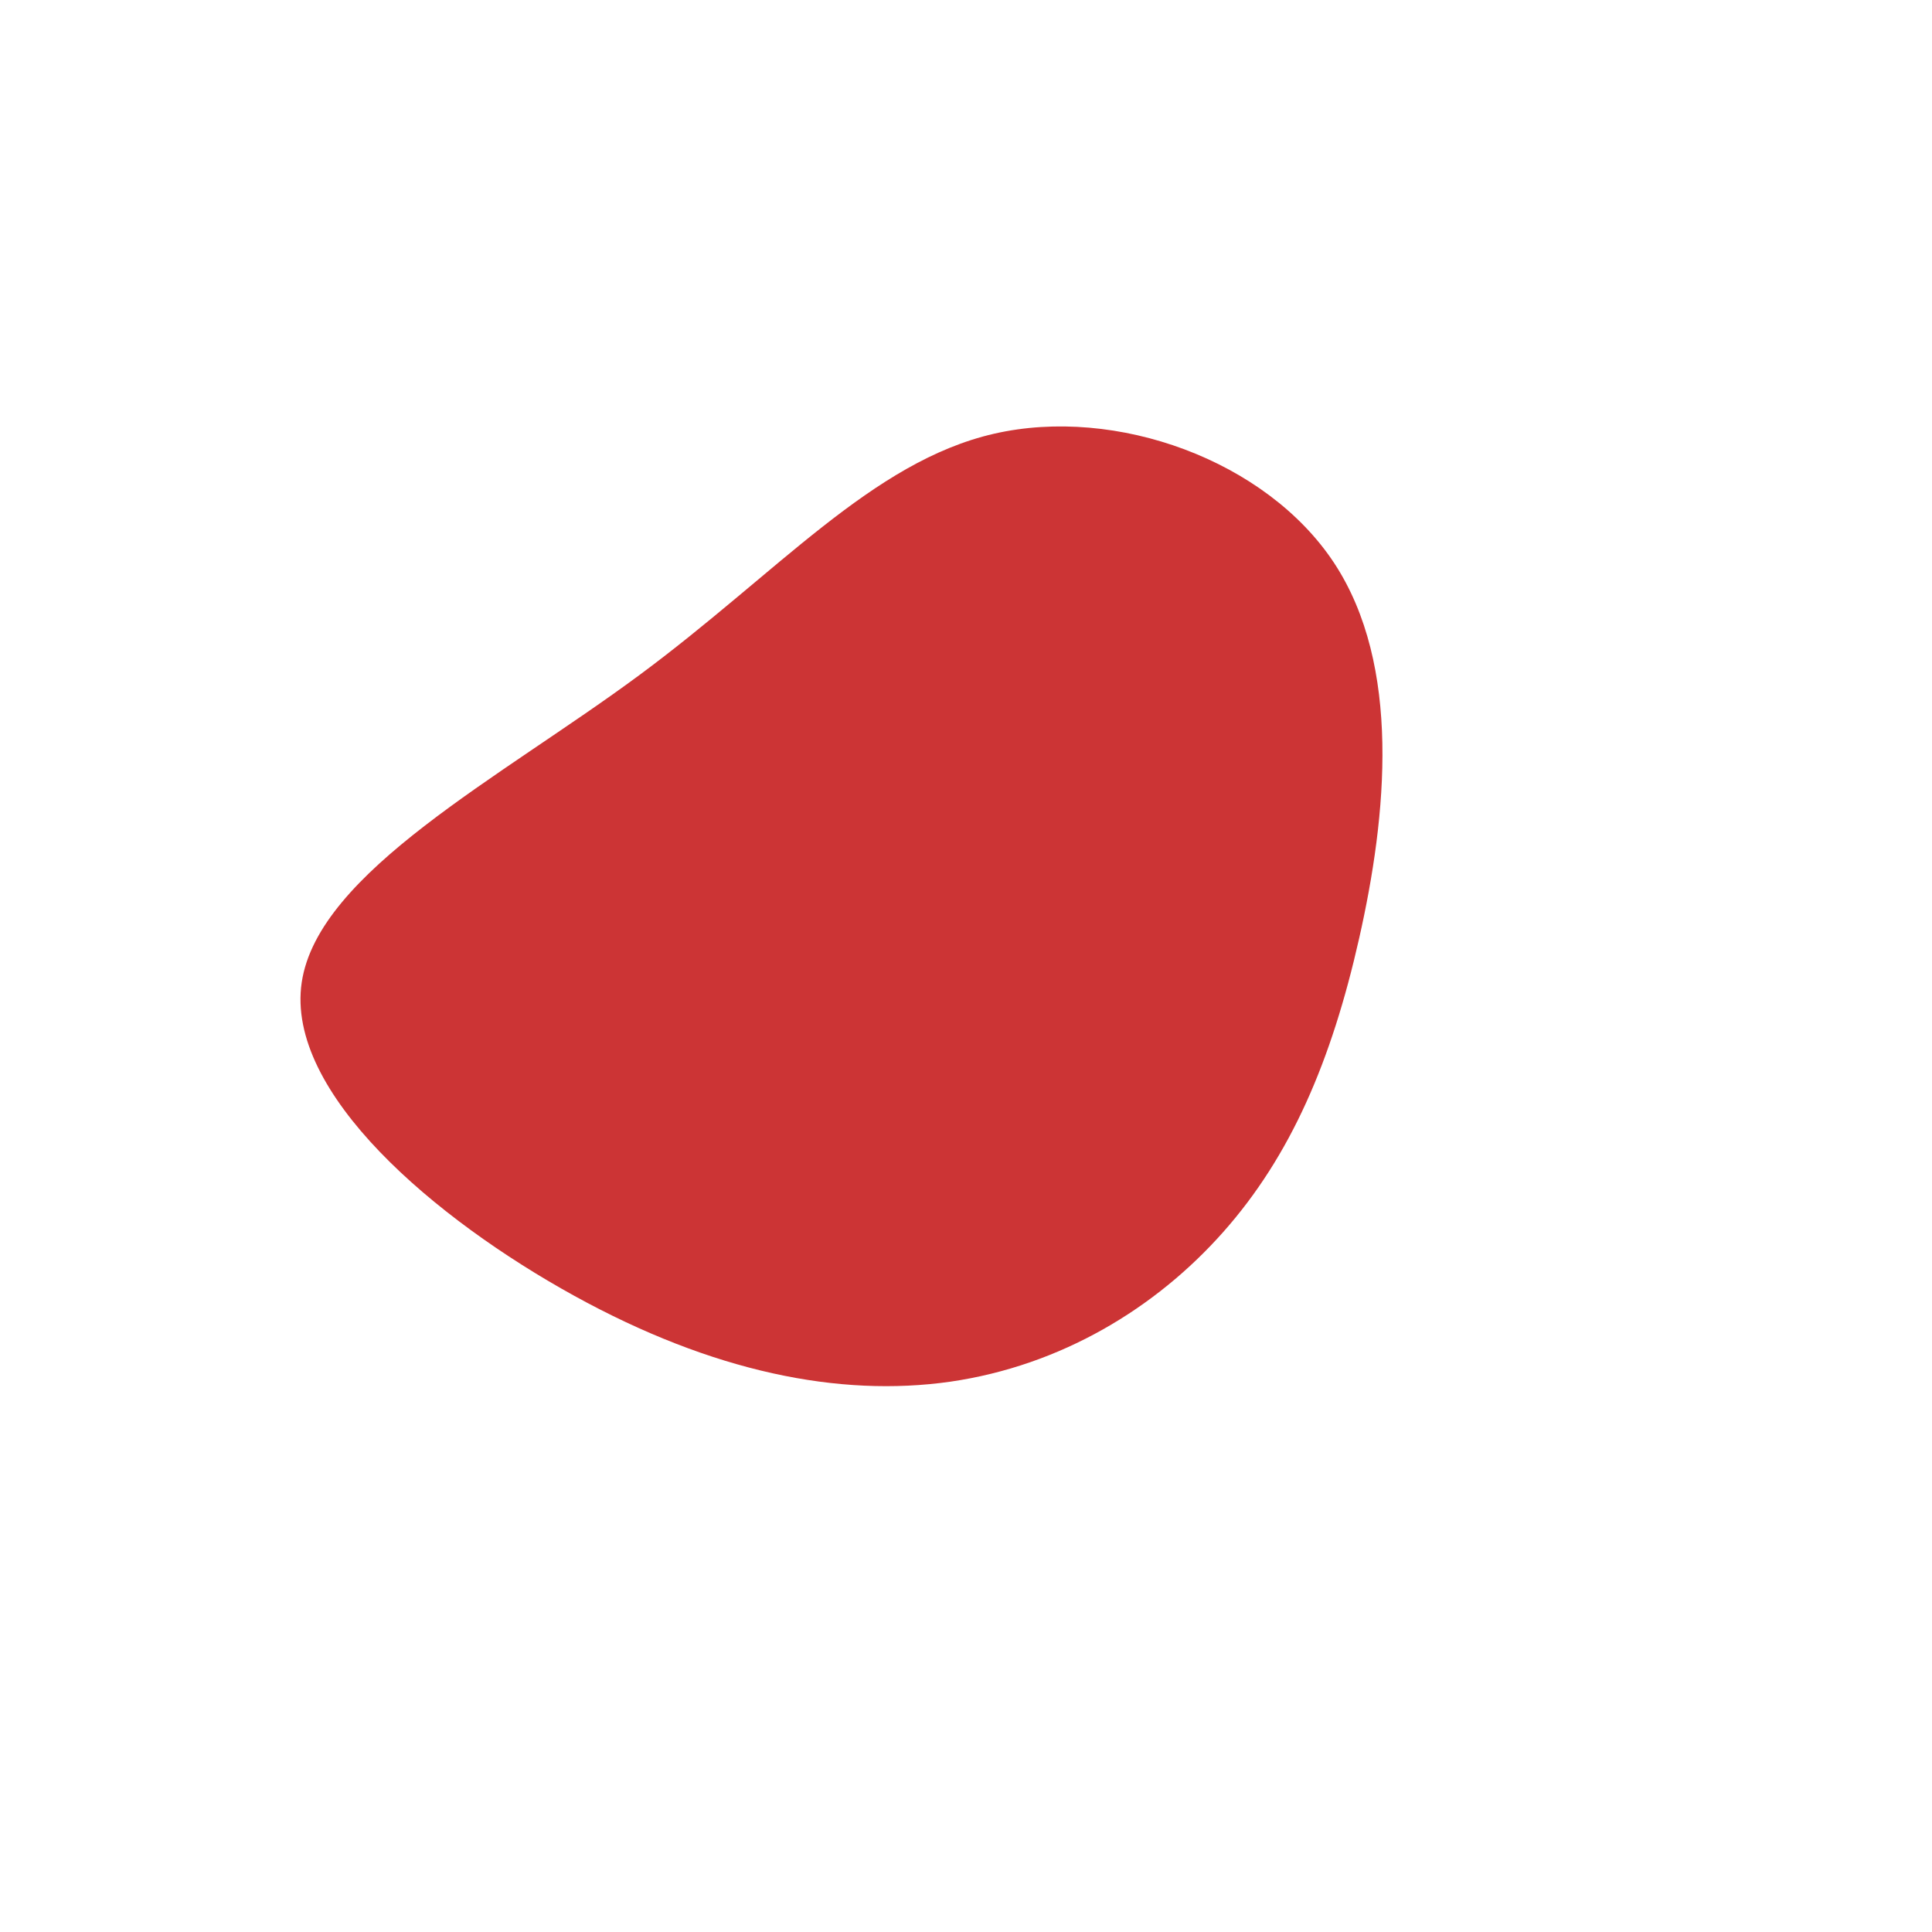 <?xml version="1.0" standalone="no"?>
<svg
  width="600"
  height="600"
  viewBox="0 0 600 600"
  xmlns="http://www.w3.org/2000/svg"
>
  <g transform="translate(300,300)">
    <path d="M114.3,-125.2C135.3,-93.3,130.7,-46.7,122.1,-8.6C113.5,29.5,100.9,58.9,79.9,82.6C58.9,106.3,29.5,124.1,-4.9,129.1C-39.4,134,-78.7,126.1,-121.7,102.4C-164.7,78.7,-211.4,39.4,-206.3,5.1C-201.2,-29.2,-144.5,-58.5,-101.5,-90.3C-58.5,-122.1,-29.2,-156.6,8.7,-165.3C46.7,-174,93.3,-157,114.3,-125.2Z" fill="#cc3435" />
  </g>
</svg>
  